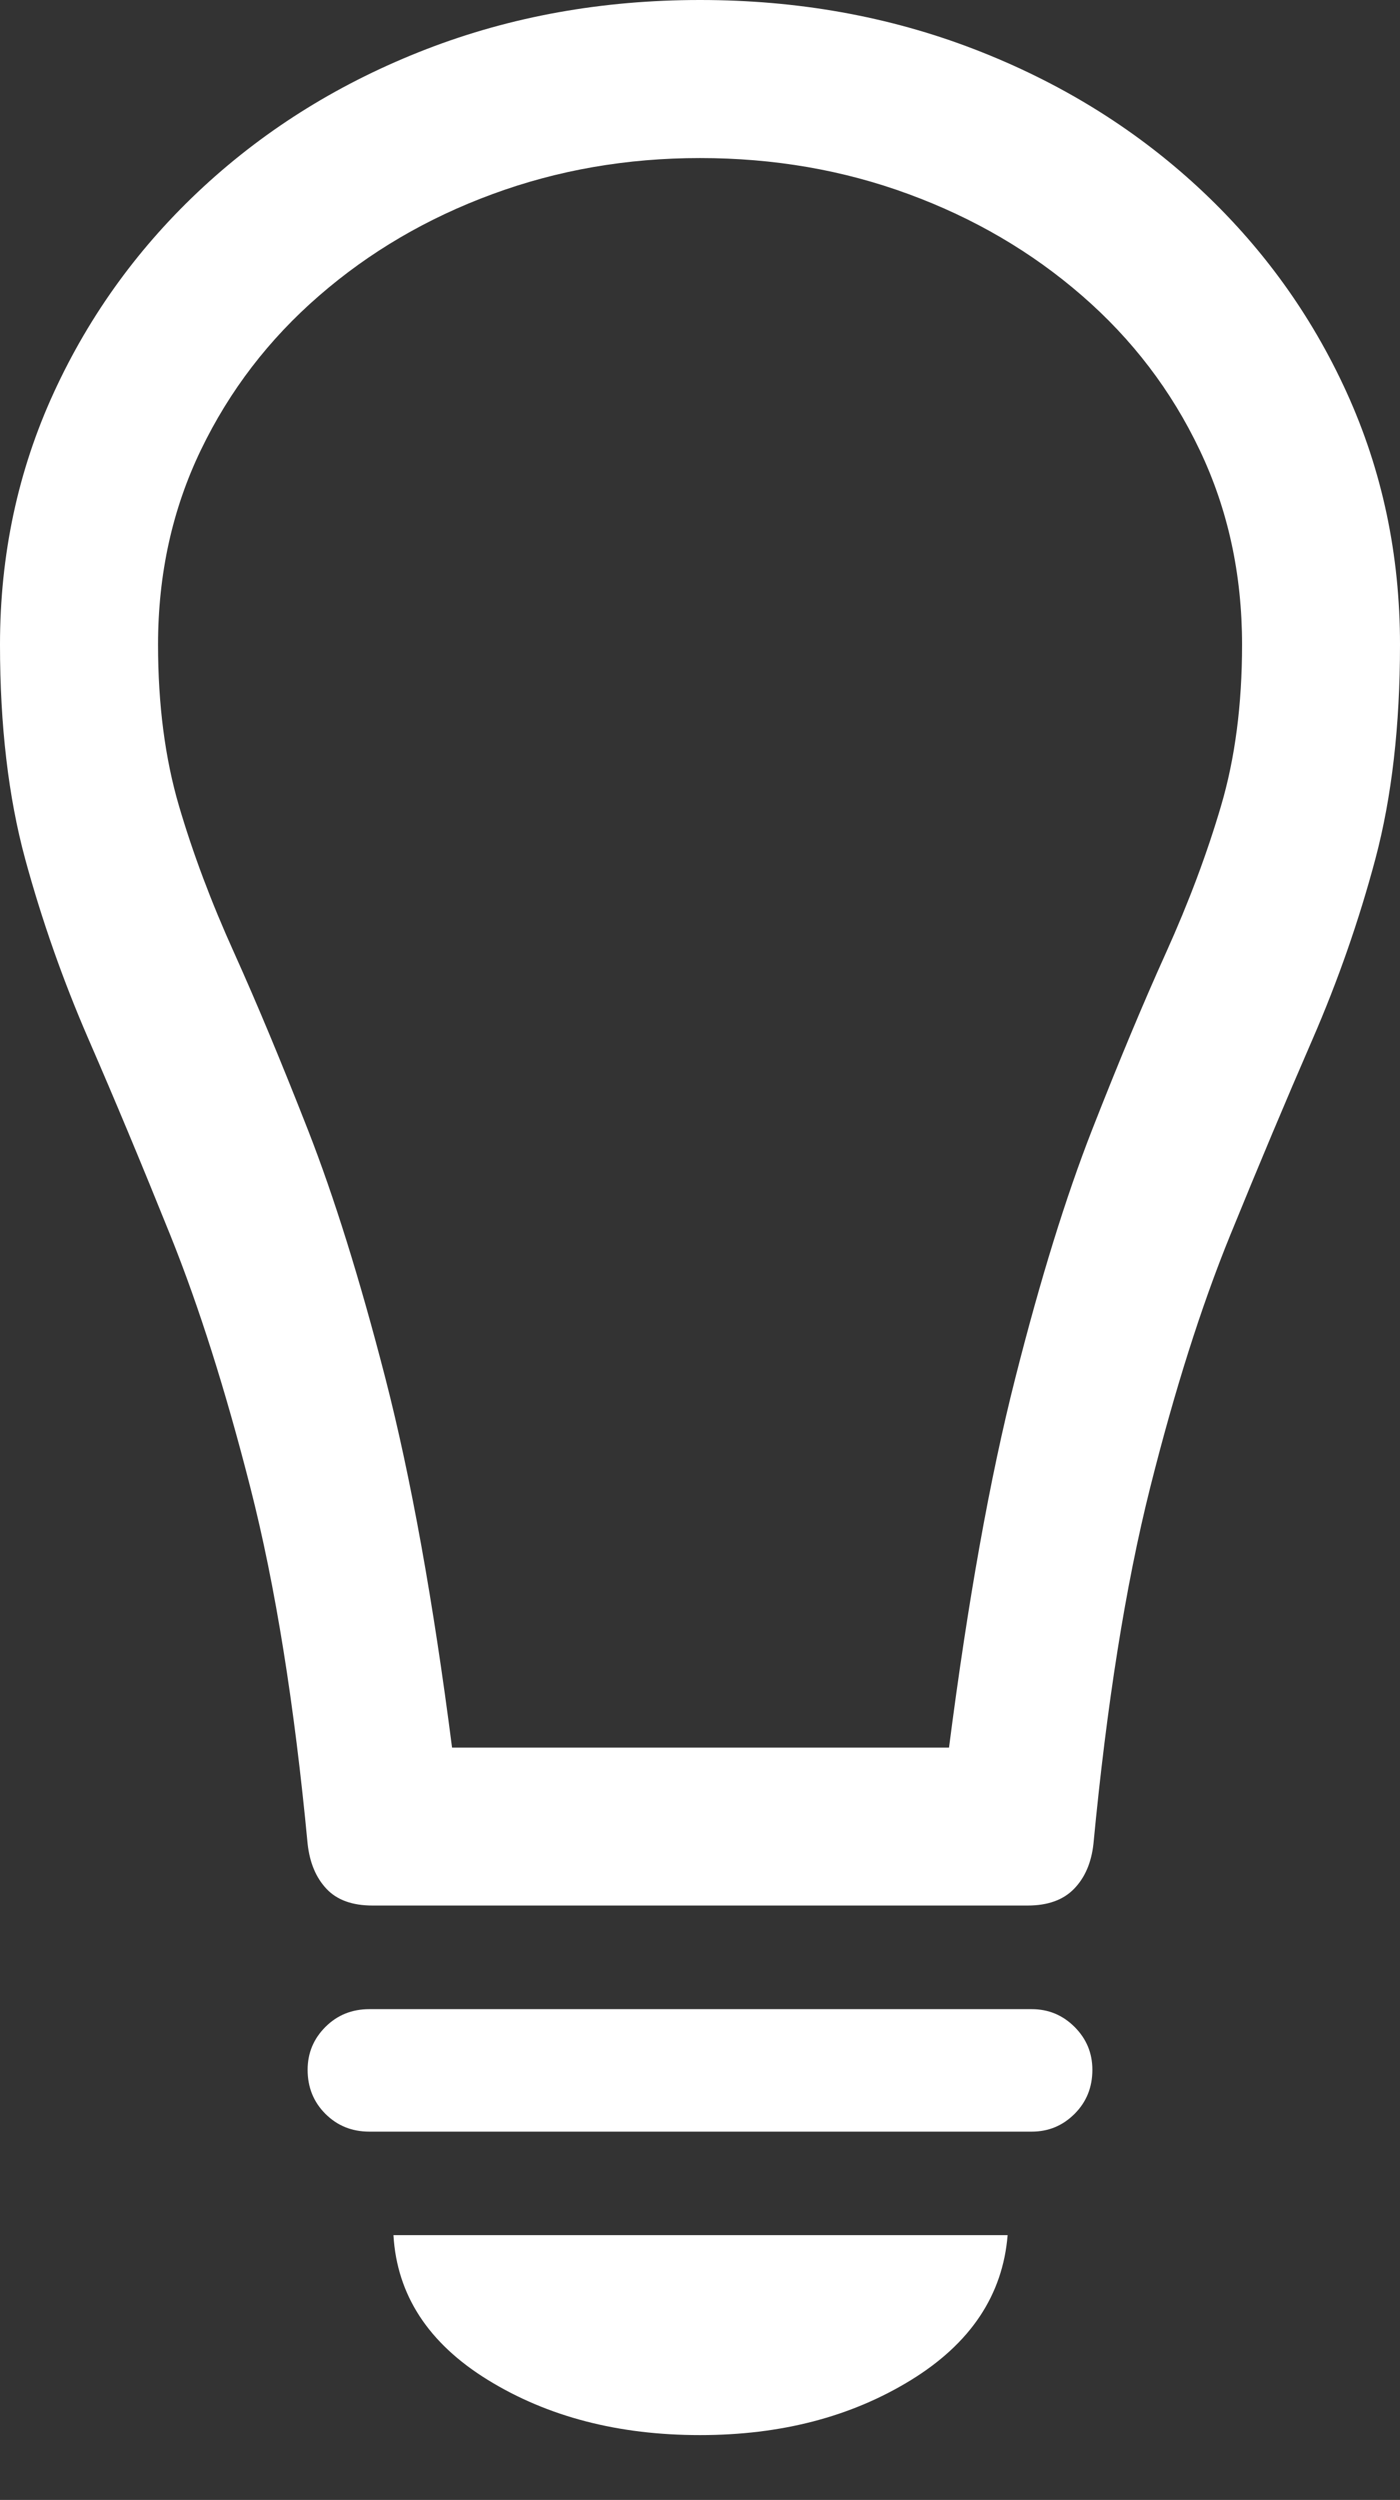 <?xml version="1.0" encoding="UTF-8"?>
<!--Generator: Apple Native CoreSVG 175.5-->
<!DOCTYPE svg
PUBLIC "-//W3C//DTD SVG 1.1//EN"
       "http://www.w3.org/Graphics/SVG/1.1/DTD/svg11.dtd">
<svg version="1.1" xmlns="http://www.w3.org/2000/svg" xmlns:xlink="http://www.w3.org/1999/xlink" width="13.066" height="23.33">
 <rect width="100%" height="100%" fill="#333333" stroke="none"/>
 <g>
  <rect height="23.33" opacity="0" width="13.066" x="0" y="0"/>
  <path d="M0 6.016Q0 7.148 0.234 8.013Q0.469 8.877 0.83 9.707Q1.191 10.537 1.592 11.533Q1.992 12.529 2.339 13.892Q2.686 15.254 2.871 17.207Q2.9 17.471 3.047 17.627Q3.193 17.783 3.477 17.783L9.59 17.783Q9.873 17.783 10.024 17.627Q10.176 17.471 10.205 17.207Q10.391 15.254 10.732 13.892Q11.074 12.529 11.479 11.533Q11.885 10.537 12.246 9.707Q12.607 8.877 12.837 8.013Q13.066 7.148 13.066 6.016Q13.066 4.756 12.568 3.662Q12.07 2.568 11.177 1.743Q10.283 0.918 9.092 0.459Q7.9 0 6.533 0Q5.166 0 3.979 0.459Q2.793 0.918 1.899 1.743Q1.006 2.568 0.503 3.662Q0 4.756 0 6.016ZM1.475 6.016Q1.475 5.029 1.875 4.199Q2.275 3.369 2.979 2.759Q3.682 2.148 4.595 1.812Q5.508 1.475 6.533 1.475Q7.568 1.475 8.481 1.812Q9.395 2.148 10.098 2.759Q10.801 3.369 11.196 4.199Q11.592 5.029 11.592 6.016Q11.592 6.855 11.396 7.52Q11.201 8.184 10.884 8.887Q10.566 9.59 10.195 10.537Q9.824 11.484 9.473 12.871Q9.121 14.258 8.857 16.309L4.219 16.309Q3.955 14.258 3.599 12.871Q3.242 11.484 2.871 10.537Q2.5 9.59 2.183 8.887Q1.865 8.184 1.67 7.52Q1.475 6.855 1.475 6.016ZM3.447 19.893L9.629 19.893Q9.863 19.893 10.029 19.727Q10.195 19.561 10.195 19.316Q10.195 19.082 10.029 18.916Q9.863 18.75 9.629 18.75L3.447 18.75Q3.203 18.75 3.037 18.916Q2.871 19.082 2.871 19.316Q2.871 19.561 3.037 19.727Q3.203 19.893 3.447 19.893ZM6.533 22.725Q7.666 22.725 8.501 22.212Q9.336 21.699 9.404 20.859L3.672 20.859Q3.721 21.699 4.556 22.212Q5.391 22.725 6.533 22.725Z" fill="#ffffff"/>
 </g>
</svg>
